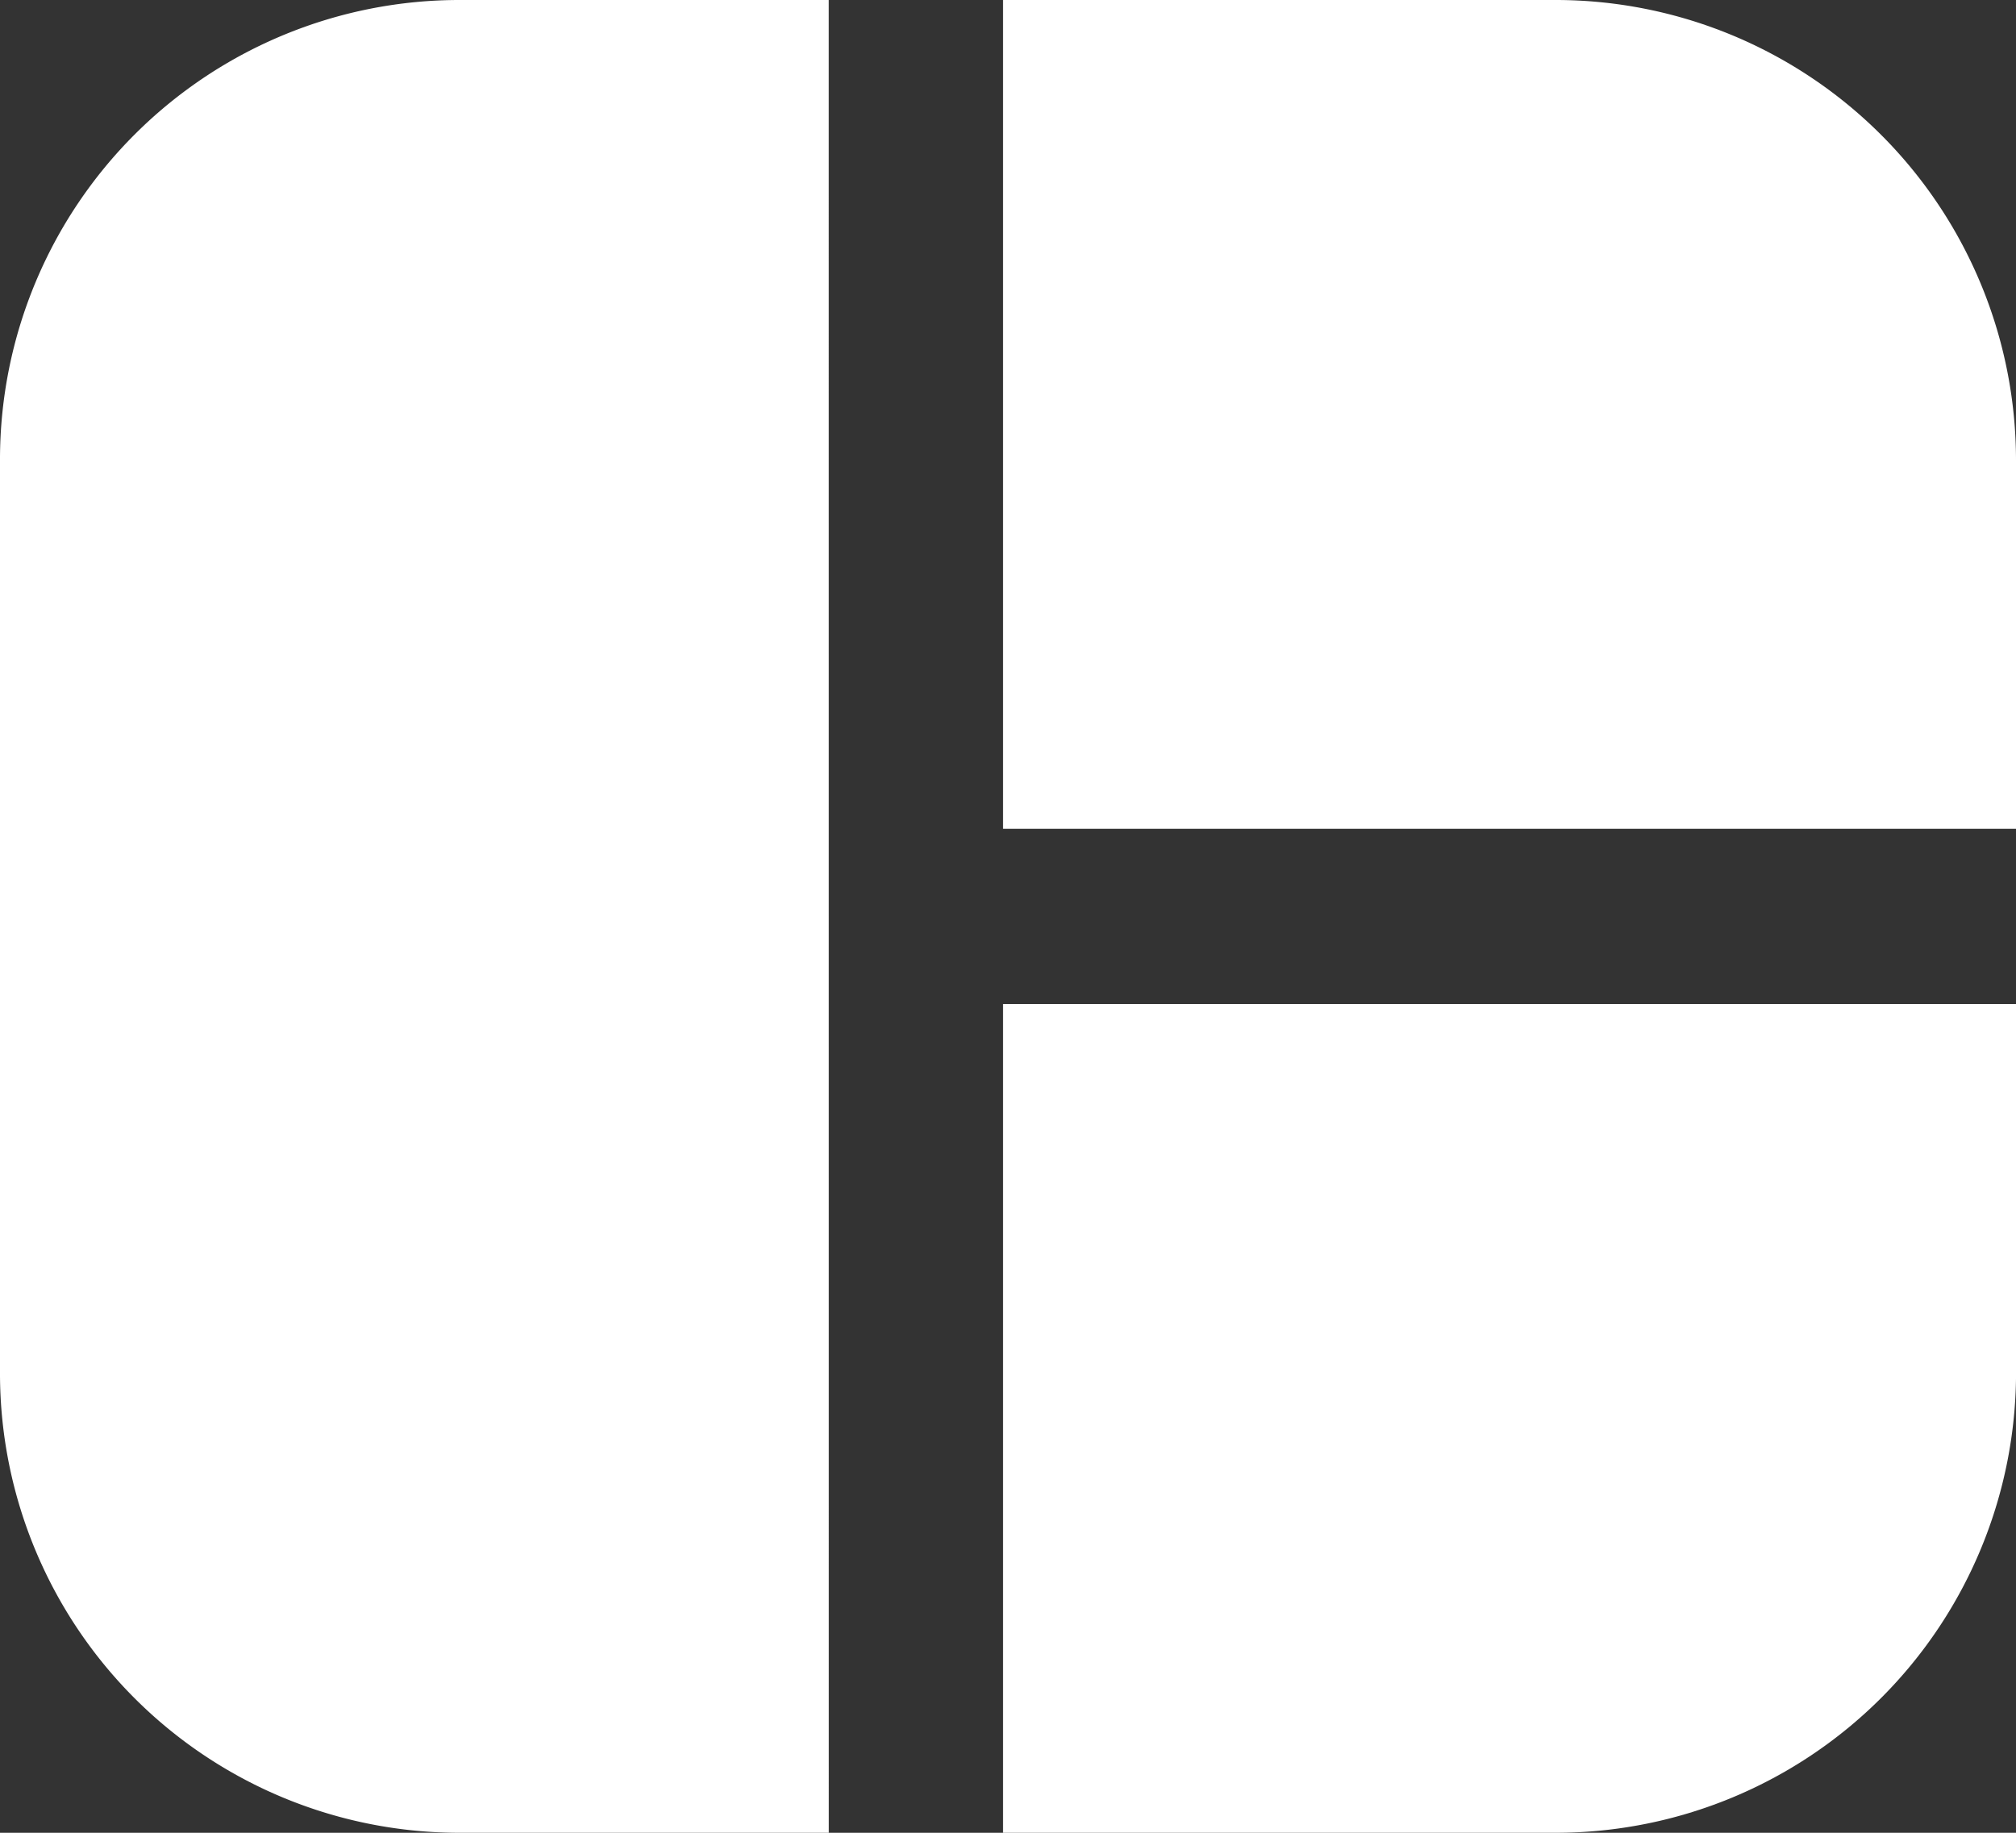 <svg xmlns="http://www.w3.org/2000/svg" width="43" height="39.091" viewBox="0 0 43 39.091">
  <rect x="0" y="0" width="43" height="39.091" fill="#333333" stroke="none"/>
  <g id="Posts" transform="translate(-5 -5)">
    <g id="solid" transform="translate(0 -1)">
      <path id="Tracé_1086" data-name="Tracé 1086" d="M16,17V34.677H27.785a9.821,9.821,0,0,0,9.821-9.821V17Z" transform="translate(10.395 10.414)" fill="#fff"/>
      <path id="Tracé_1087" data-name="Tracé 1087" d="M16,23.677H37.605V15.821A9.821,9.821,0,0,0,27.785,6H16Z" transform="translate(10.395 0)" fill="#fff"/>
      <path id="Tracé_1088" data-name="Tracé 1088" d="M22.677,6H14.821A9.8,9.8,0,0,0,5,15.773V35.318a9.8,9.8,0,0,0,9.821,9.773h7.857Z" transform="translate(0 0)" fill="#fff"/>
    </g>
  </g>
</svg>
